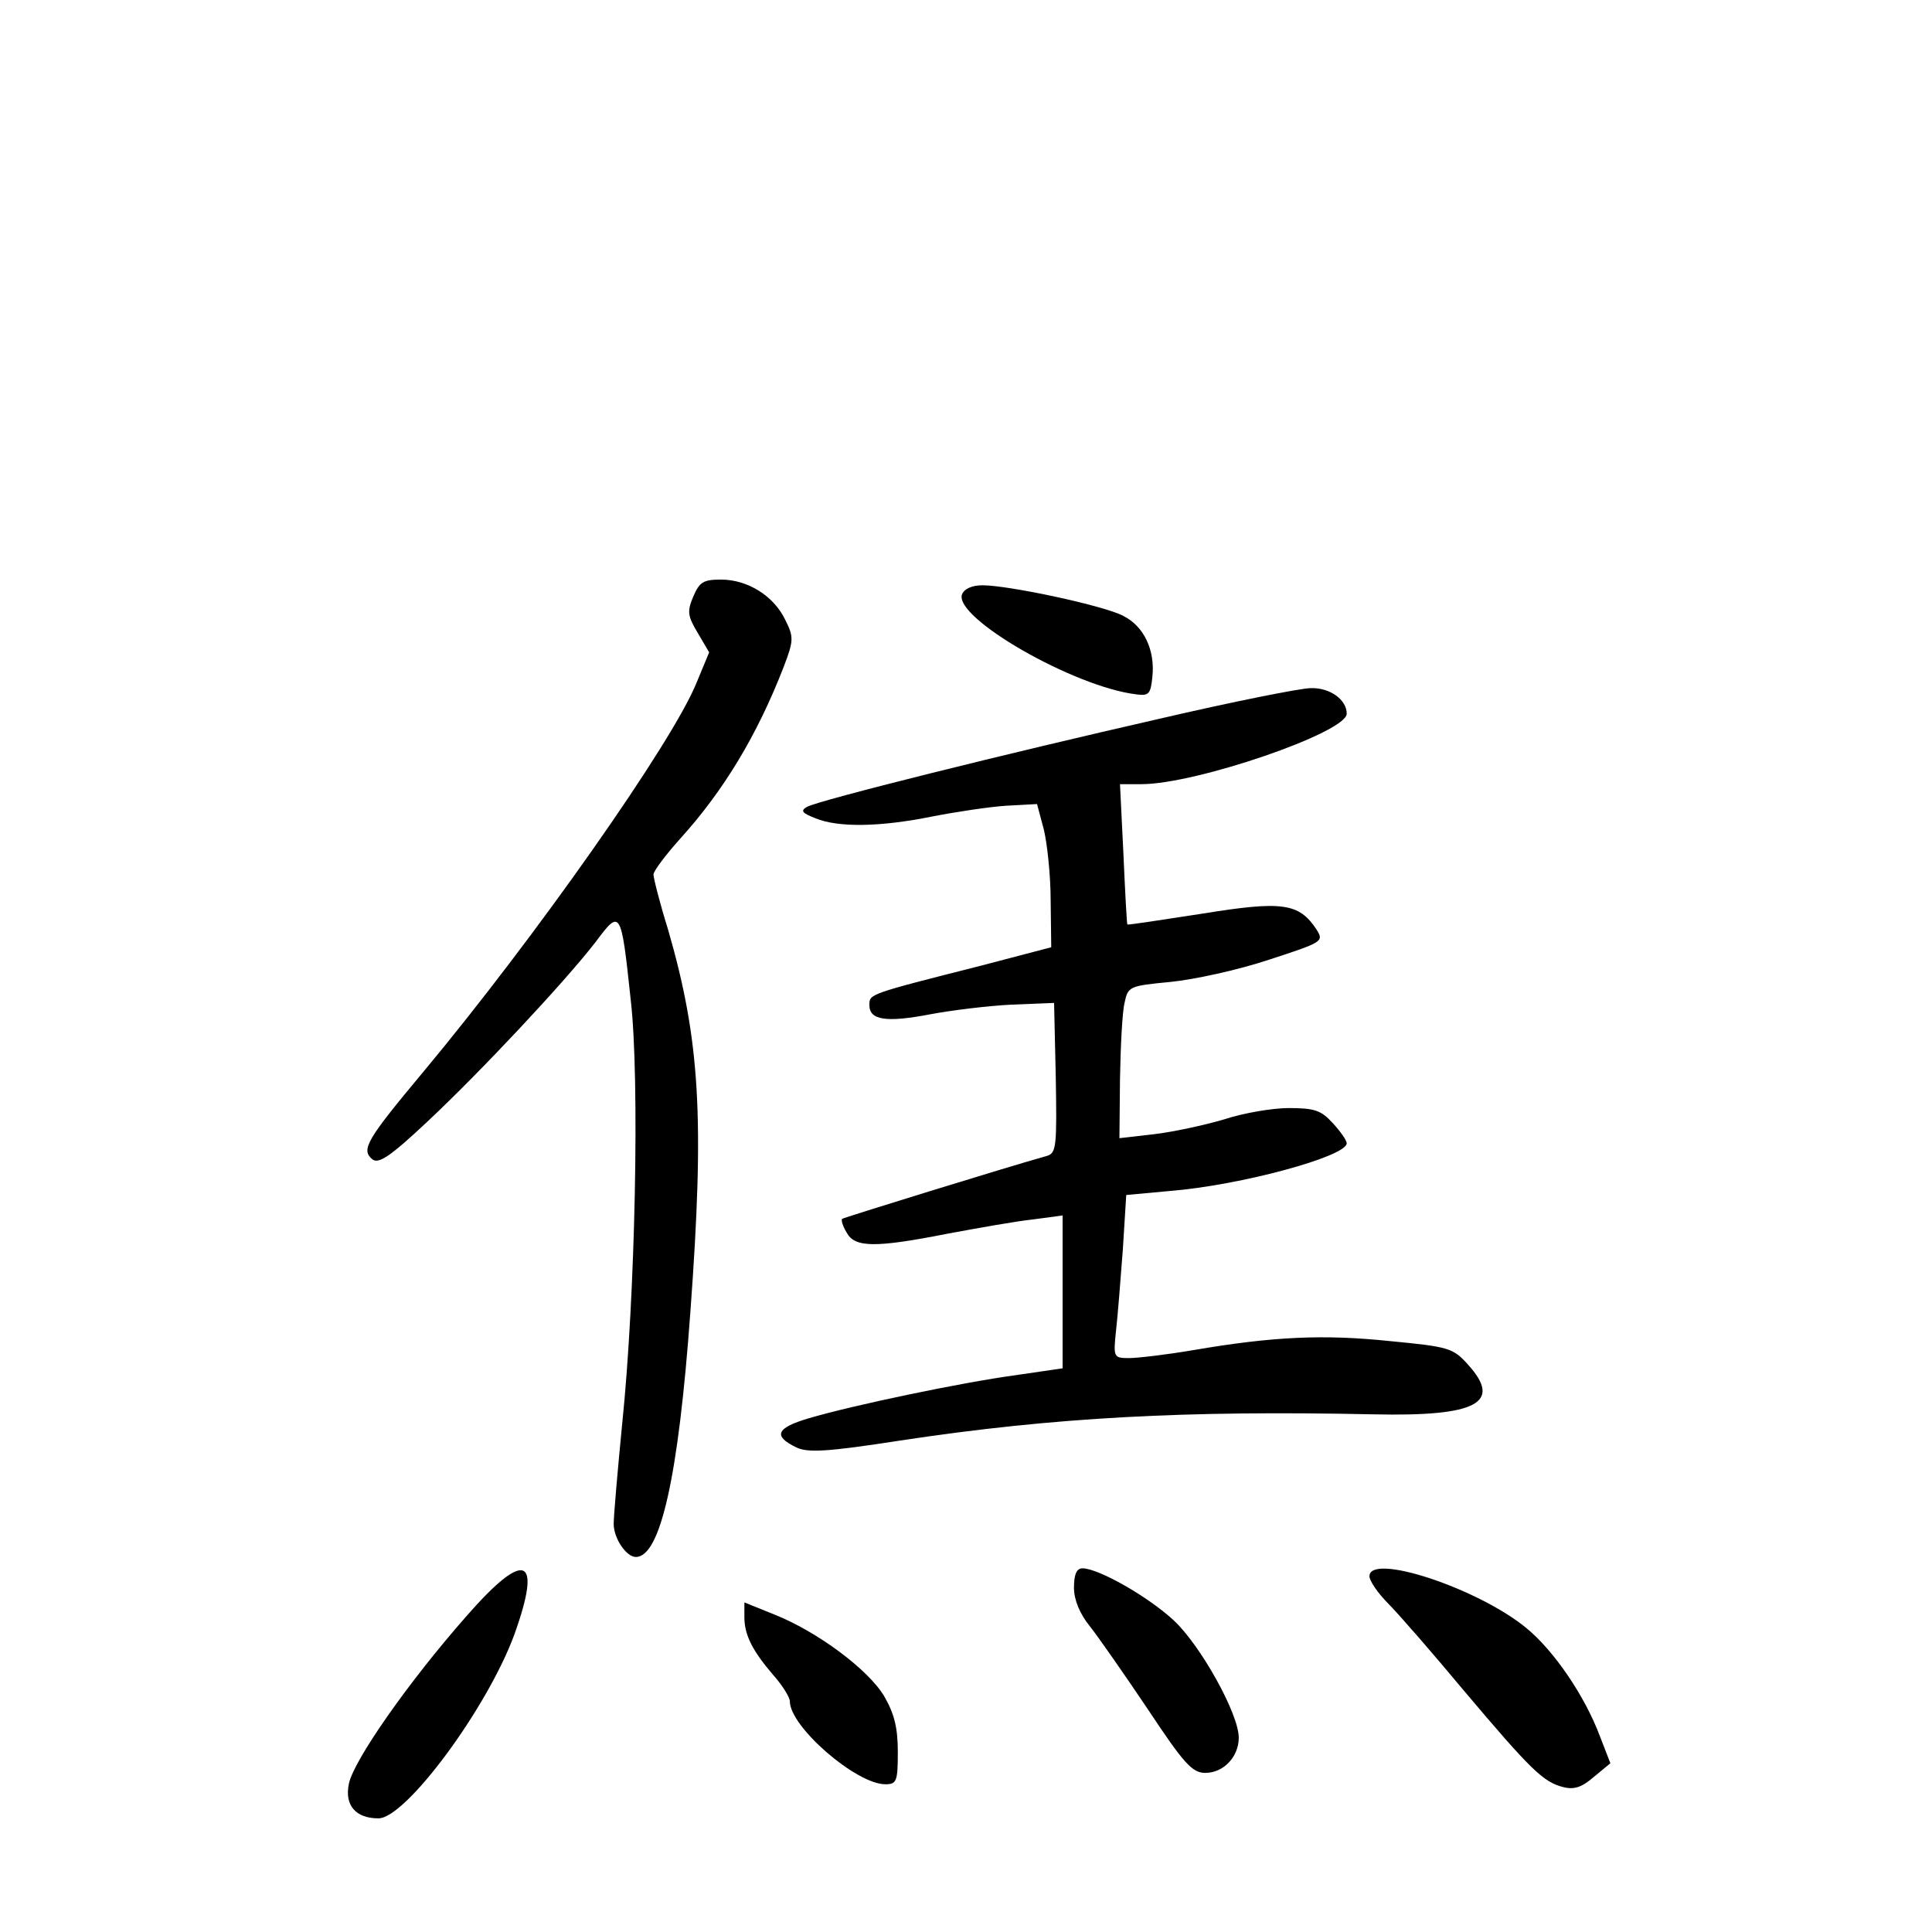 <?xml version="1.0" standalone="no"?>
<!DOCTYPE svg PUBLIC "-//W3C//DTD SVG 20010904//EN"
 "http://www.w3.org/TR/2001/REC-SVG-20010904/DTD/svg10.dtd">
<svg version="1.0" xmlns="http://www.w3.org/2000/svg"
 width="340pt" height="340pt" viewBox="0 0 340 340"
 preserveAspectRatio="xMidYMid meet">
<g transform="translate(0,340) scale(0.1,-0.1)"
fill="#000000" stroke="none">
<path d="M1220 2350 c-11 -26 -10 -34 8 -64 l20 -34 -22 -53 c-42 -105 -285
-450 -480 -684 -101 -121 -111 -138 -91 -155 11 -9 31 4 97 66 94 88 241 245
296 316 44 59 45 58 62 -102 16 -138 8 -523 -15 -745 -8 -82 -15 -162 -15
-177 0 -25 22 -58 39 -58 43 0 75 140 96 432 25 340 17 477 -39 671 -15 48
-26 92 -26 98 0 6 21 34 47 63 76 84 135 181 182 302 18 47 18 53 3 83 -20 42
-66 71 -113 71 -31 0 -38 -4 -49 -30z"/>
<path d="M1693 2354 c-15 -41 197 -163 307 -176 22 -3 25 1 28 31 5 47 -15 89
-51 107 -33 18 -202 54 -248 54 -18 0 -32 -6 -36 -16z"/>
<path d="M2040 2135 c-268 -61 -598 -143 -620 -155 -12 -7 -8 -11 15 -20 41
-17 116 -15 205 3 41 8 100 17 130 19 l55 3 12 -45 c6 -25 12 -81 12 -126 l1
-81 -122 -32 c-201 -51 -198 -50 -198 -70 0 -26 29 -31 107 -16 37 7 102 15
143 17 l75 3 3 -132 c2 -119 1 -132 -15 -137 -78 -22 -359 -109 -361 -111 -2
-2 1 -13 8 -24 14 -27 51 -27 178 -2 54 10 121 22 150 25 l52 7 0 -135 0 -134
-82 -12 c-96 -13 -287 -53 -365 -76 -57 -17 -63 -31 -22 -51 20 -10 55 -8 184
12 271 41 502 53 832 46 182 -4 228 20 166 88 -26 29 -34 31 -138 41 -116 12
-205 8 -345 -16 -47 -8 -98 -14 -113 -14 -27 0 -28 1 -23 48 3 26 8 90 12 143
l6 96 76 7 c126 10 312 61 312 84 0 5 -11 21 -25 36 -20 22 -32 26 -77 26 -29
0 -81 -9 -114 -20 -34 -10 -89 -22 -123 -26 l-61 -7 1 104 c1 57 4 118 8 134
6 29 8 30 81 37 41 4 119 21 173 39 95 31 97 32 84 53 -31 47 -60 51 -202 28
-71 -11 -130 -20 -131 -19 -1 1 -4 57 -7 125 l-6 122 38 0 c96 0 361 91 361
124 0 25 -30 46 -63 45 -18 0 -138 -24 -267 -54z"/>
<path d="M821 556 c-104 -118 -199 -255 -207 -295 -8 -38 12 -61 52 -61 48 0
191 193 239 323 50 139 19 151 -84 33z"/>
<path d="M1890 606 c0 -21 10 -46 28 -68 15 -19 61 -85 102 -146 63 -95 78
-112 101 -112 32 0 59 28 59 62 0 42 -67 162 -114 206 -45 42 -133 92 -161 92
-10 0 -15 -10 -15 -34z"/>
<path d="M2410 626 c0 -8 15 -30 33 -48 18 -18 78 -87 133 -153 119 -141 140
-161 175 -170 20 -5 33 0 54 18 l29 24 -19 49 c-26 69 -80 149 -129 189 -85
70 -276 133 -276 91z"/>
<path d="M1310 554 c0 -31 14 -59 51 -102 16 -18 29 -39 29 -46 0 -45 117
-146 168 -146 20 0 22 5 22 57 0 42 -6 67 -24 98 -28 47 -118 114 -194 144
l-52 21 0 -26z"/>
</g>
</svg>
